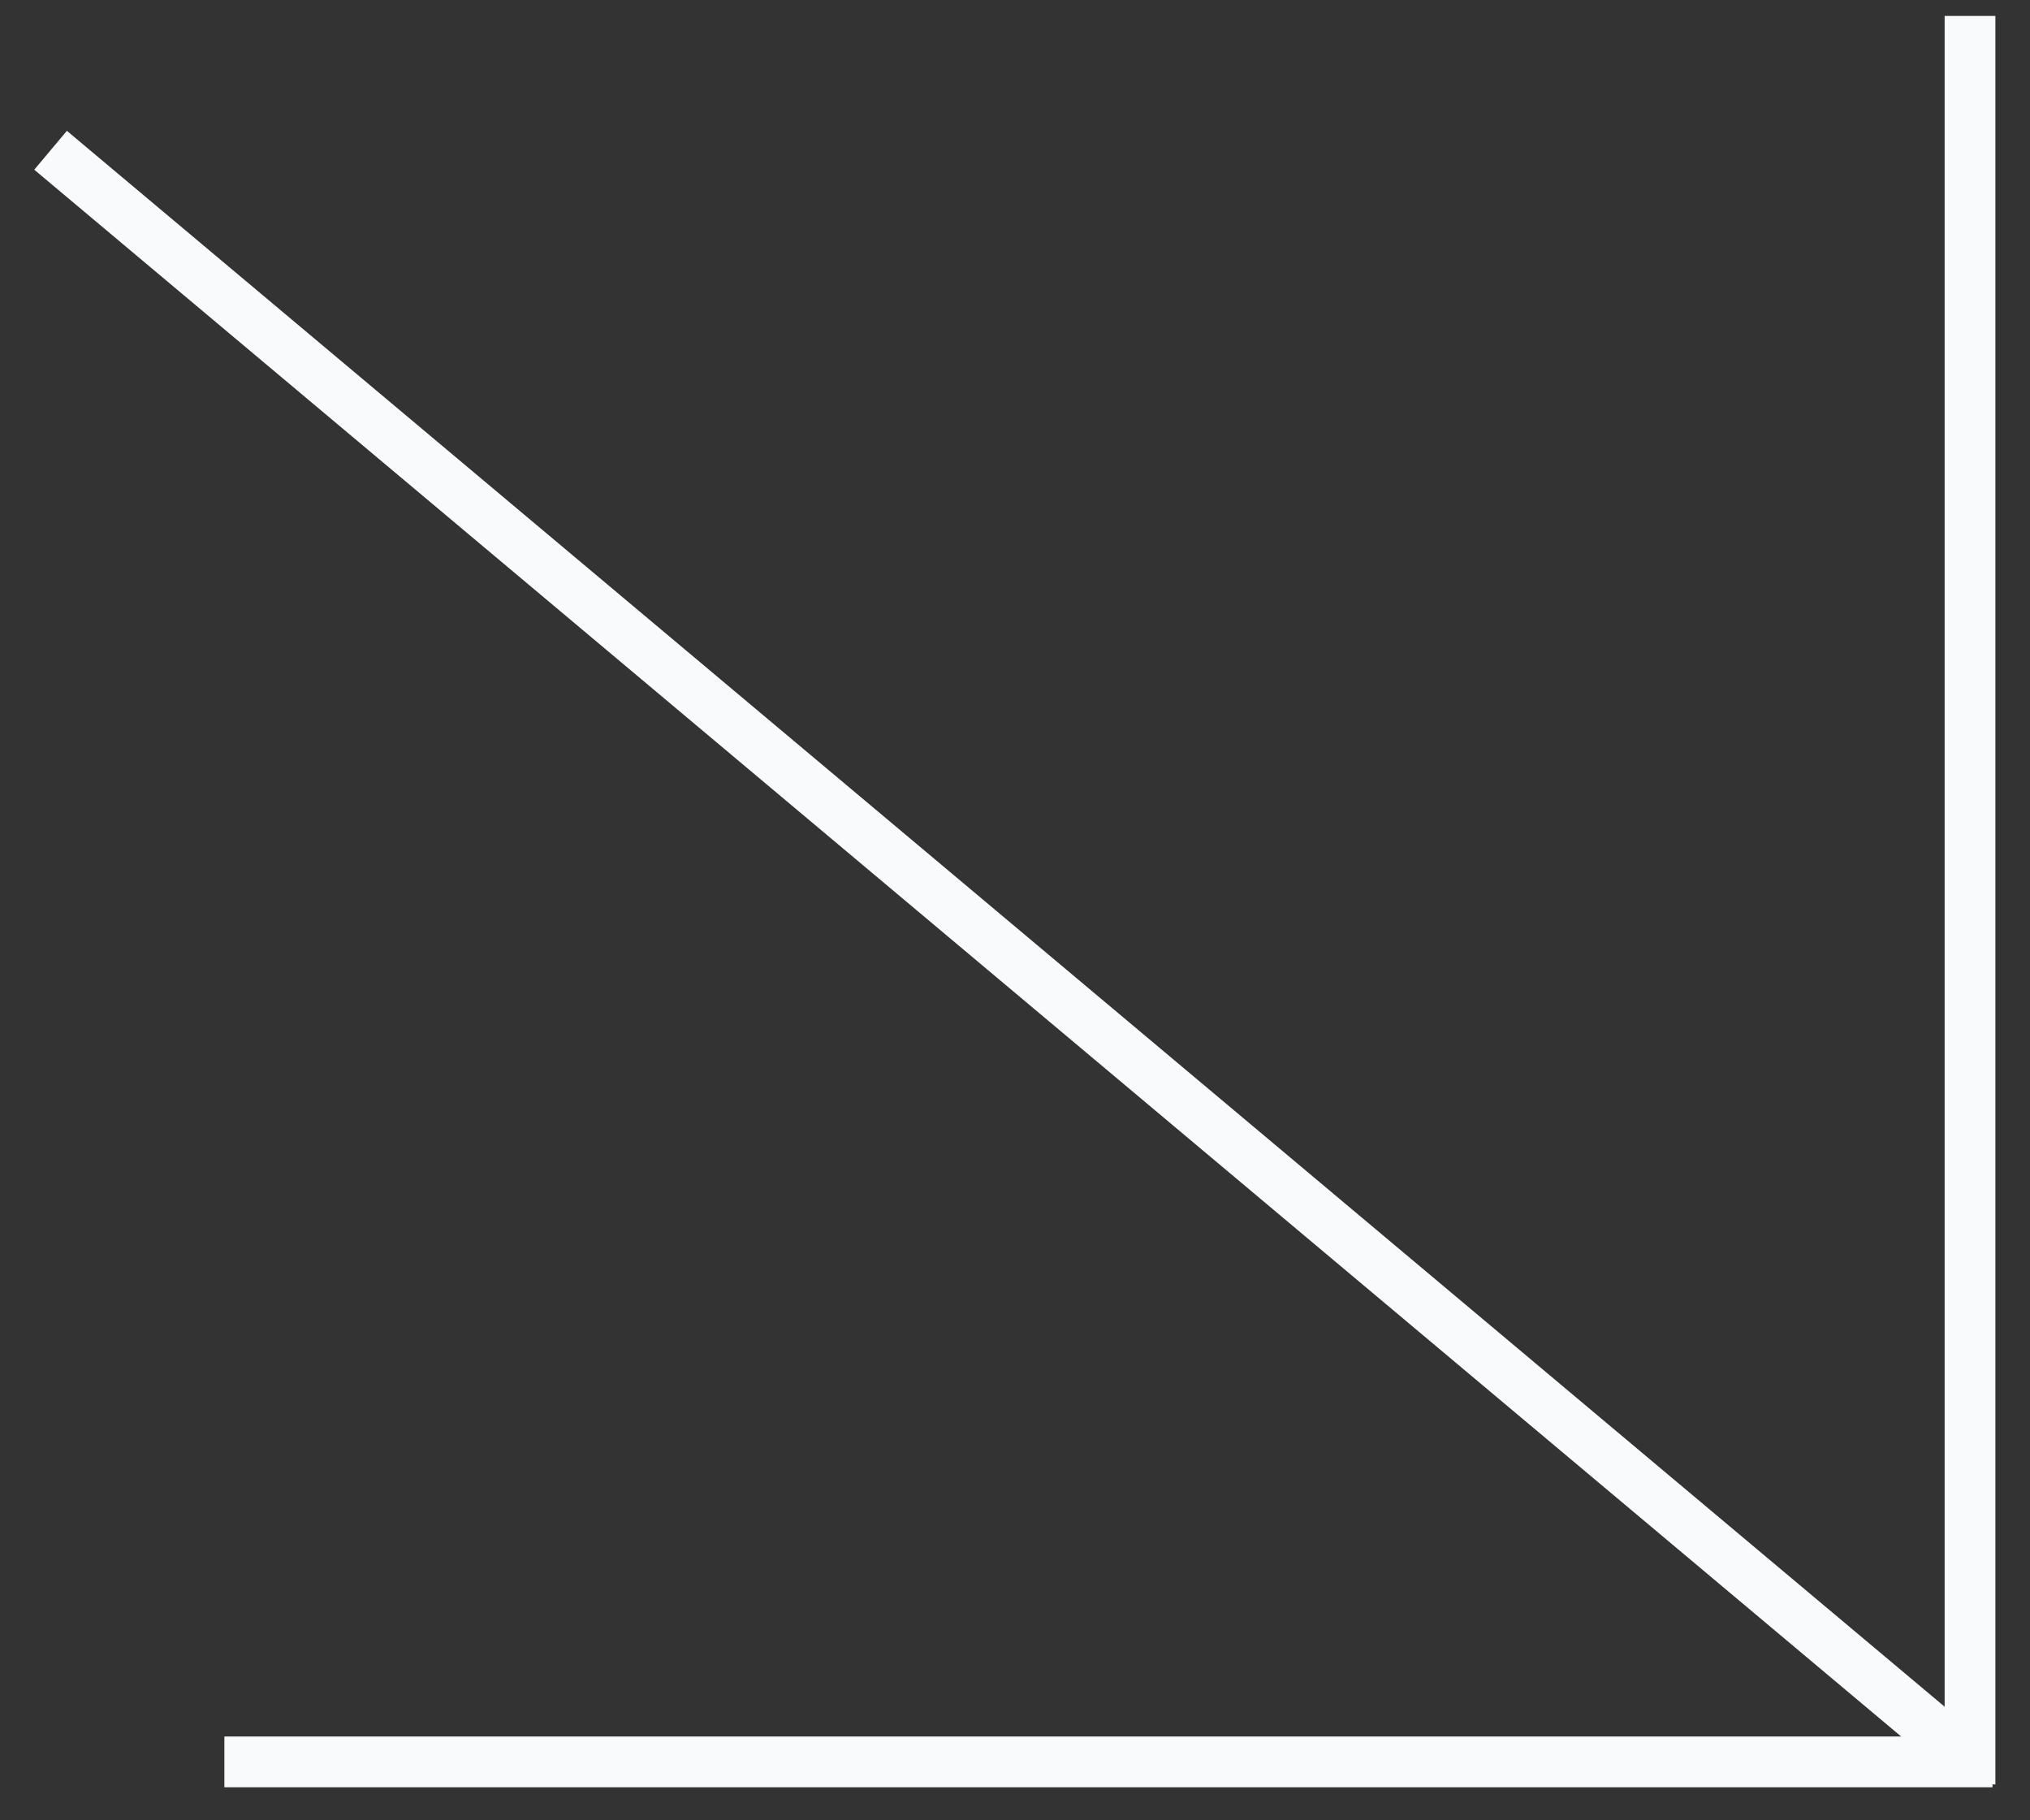 <svg width="58" height="52" viewBox="0 0 58 52" fill="none" xmlns="http://www.w3.org/2000/svg">
<rect x="0" y="0" width="58" height="52" fill="#333333" stroke="none"/>
<path d="M7.136 50.331H56.204" stroke="#F9FAFB" stroke-width="1.45" stroke-linecap="square"/>
<path d="M56.286 1.18L56.286 50.249" stroke="#F9FAFB" stroke-width="1.45" stroke-linecap="square"/>
<path d="M2.466 4.203L1.911 3.737L0.979 4.848L1.534 5.314L2.466 4.203ZM55.634 50.709C55.941 50.966 56.398 50.926 56.655 50.62C56.913 50.313 56.873 49.856 56.566 49.598L55.634 50.709ZM1.534 5.314L55.634 50.709L56.566 49.598L2.466 4.203L1.534 5.314Z" fill="#F9FAFB"/>
</svg>
